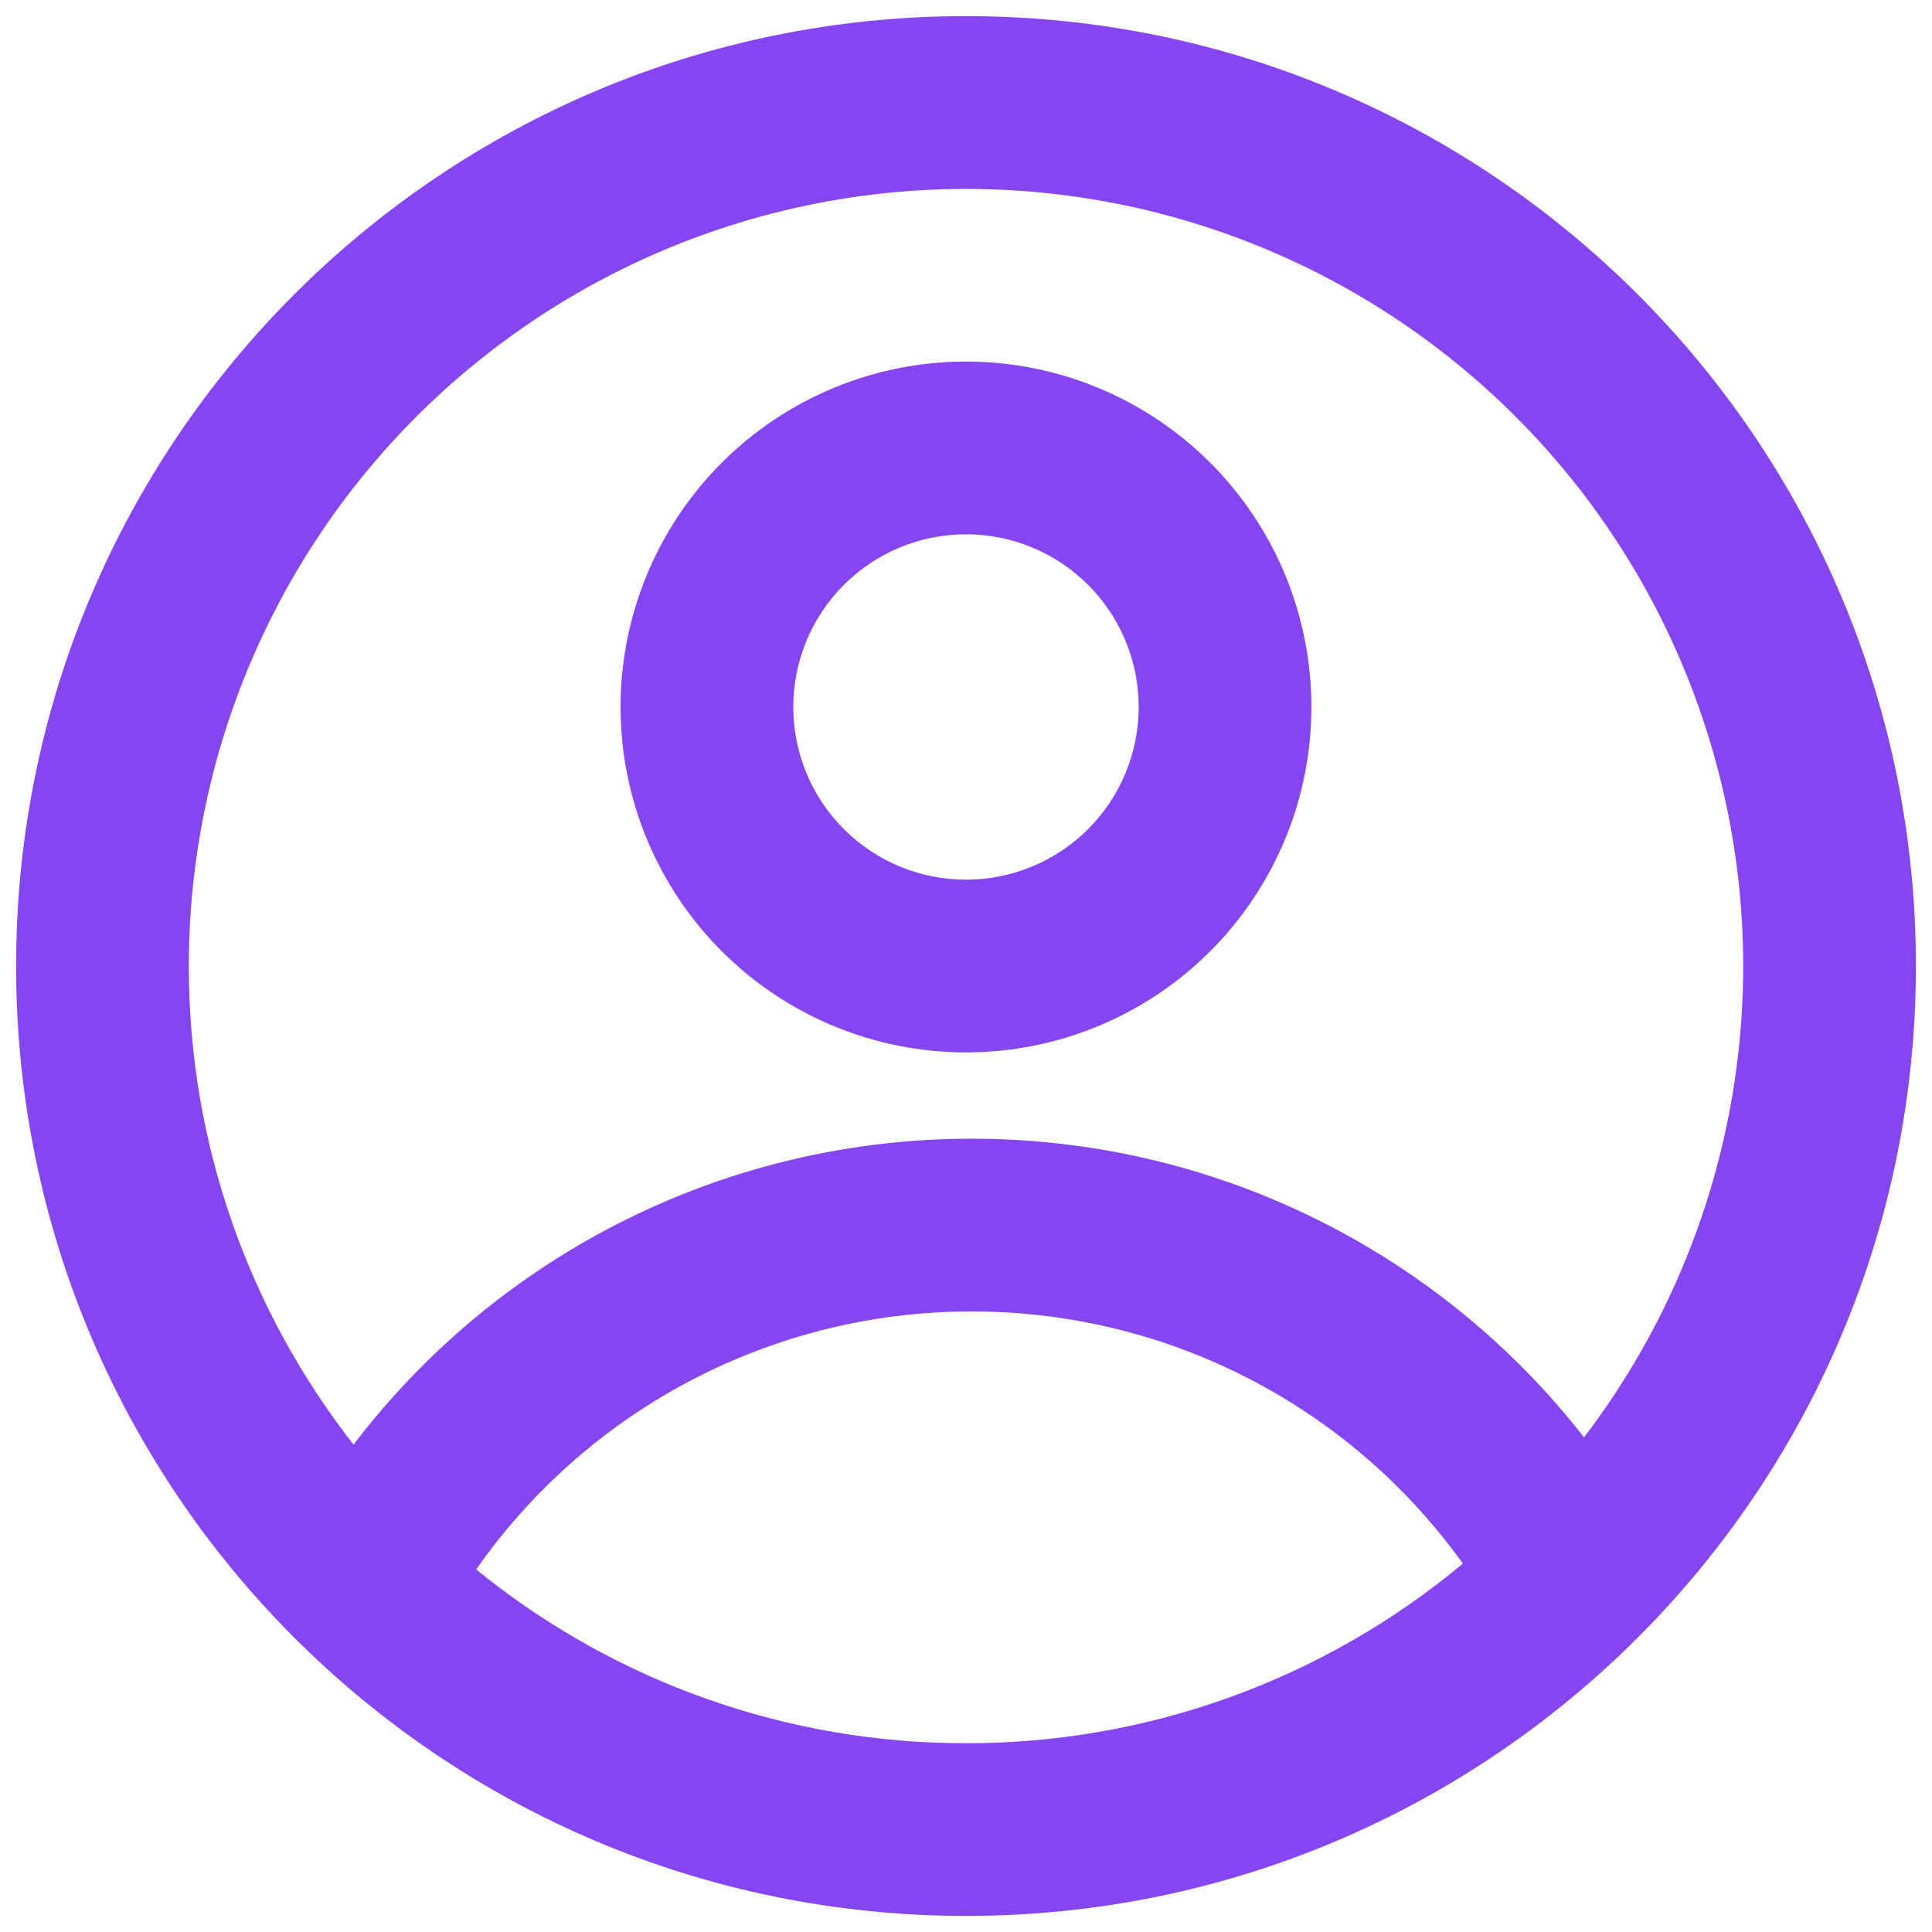 <svg width="55" height="55" viewBox="0 0 55 55" fill="none" xmlns="http://www.w3.org/2000/svg">
<path fill-rule="evenodd" clip-rule="evenodd" d="M37.333 20.126C37.333 22.734 36.297 25.235 34.453 27.079C32.609 28.924 30.108 29.96 27.5 29.96C24.892 29.96 22.391 28.924 20.547 27.079C18.703 25.235 17.666 22.734 17.666 20.126C17.666 17.518 18.703 15.017 20.547 13.173C22.391 11.329 24.892 10.293 27.5 10.293C30.108 10.293 32.609 11.329 34.453 13.173C36.297 15.017 37.333 17.518 37.333 20.126ZM32.416 20.126C32.416 21.43 31.898 22.681 30.976 23.603C30.054 24.525 28.804 25.043 27.5 25.043C26.196 25.043 24.945 24.525 24.023 23.603C23.101 22.681 22.583 21.43 22.583 20.126C22.583 18.822 23.101 17.572 24.023 16.65C24.945 15.728 26.196 15.21 27.5 15.21C28.804 15.21 30.054 15.728 30.976 16.65C31.898 17.572 32.416 18.822 32.416 20.126Z" fill="#8646EF"/>
<path fill-rule="evenodd" clip-rule="evenodd" d="M27.5 0.459C12.566 0.459 0.458 12.566 0.458 27.501C0.458 42.435 12.566 54.542 27.5 54.542C42.434 54.542 54.542 42.435 54.542 27.501C54.542 12.566 42.434 0.459 27.5 0.459ZM5.375 27.501C5.375 32.639 7.128 37.368 10.065 41.125C12.129 38.415 14.79 36.22 17.842 34.709C20.894 33.199 24.254 32.414 27.66 32.417C31.021 32.414 34.339 33.178 37.36 34.651C40.382 36.125 43.027 38.268 45.094 40.918C47.224 38.125 48.658 34.864 49.278 31.406C49.898 27.948 49.685 24.392 48.657 21.033C47.63 17.673 45.818 14.607 43.37 12.087C40.922 9.567 37.909 7.666 34.581 6.542C31.253 5.418 27.704 5.102 24.23 5.621C20.756 6.141 17.455 7.48 14.601 9.528C11.746 11.576 9.421 14.274 7.817 17.4C6.212 20.525 5.375 23.988 5.375 27.501ZM27.5 49.626C22.421 49.633 17.495 47.886 13.556 44.679C15.142 42.41 17.252 40.557 19.707 39.278C22.163 37.999 24.891 37.332 27.66 37.334C30.394 37.332 33.089 37.982 35.521 39.23C37.954 40.479 40.053 42.29 41.645 44.512C37.676 47.823 32.669 49.633 27.5 49.626Z" fill="#8646EF"/>
</svg>
